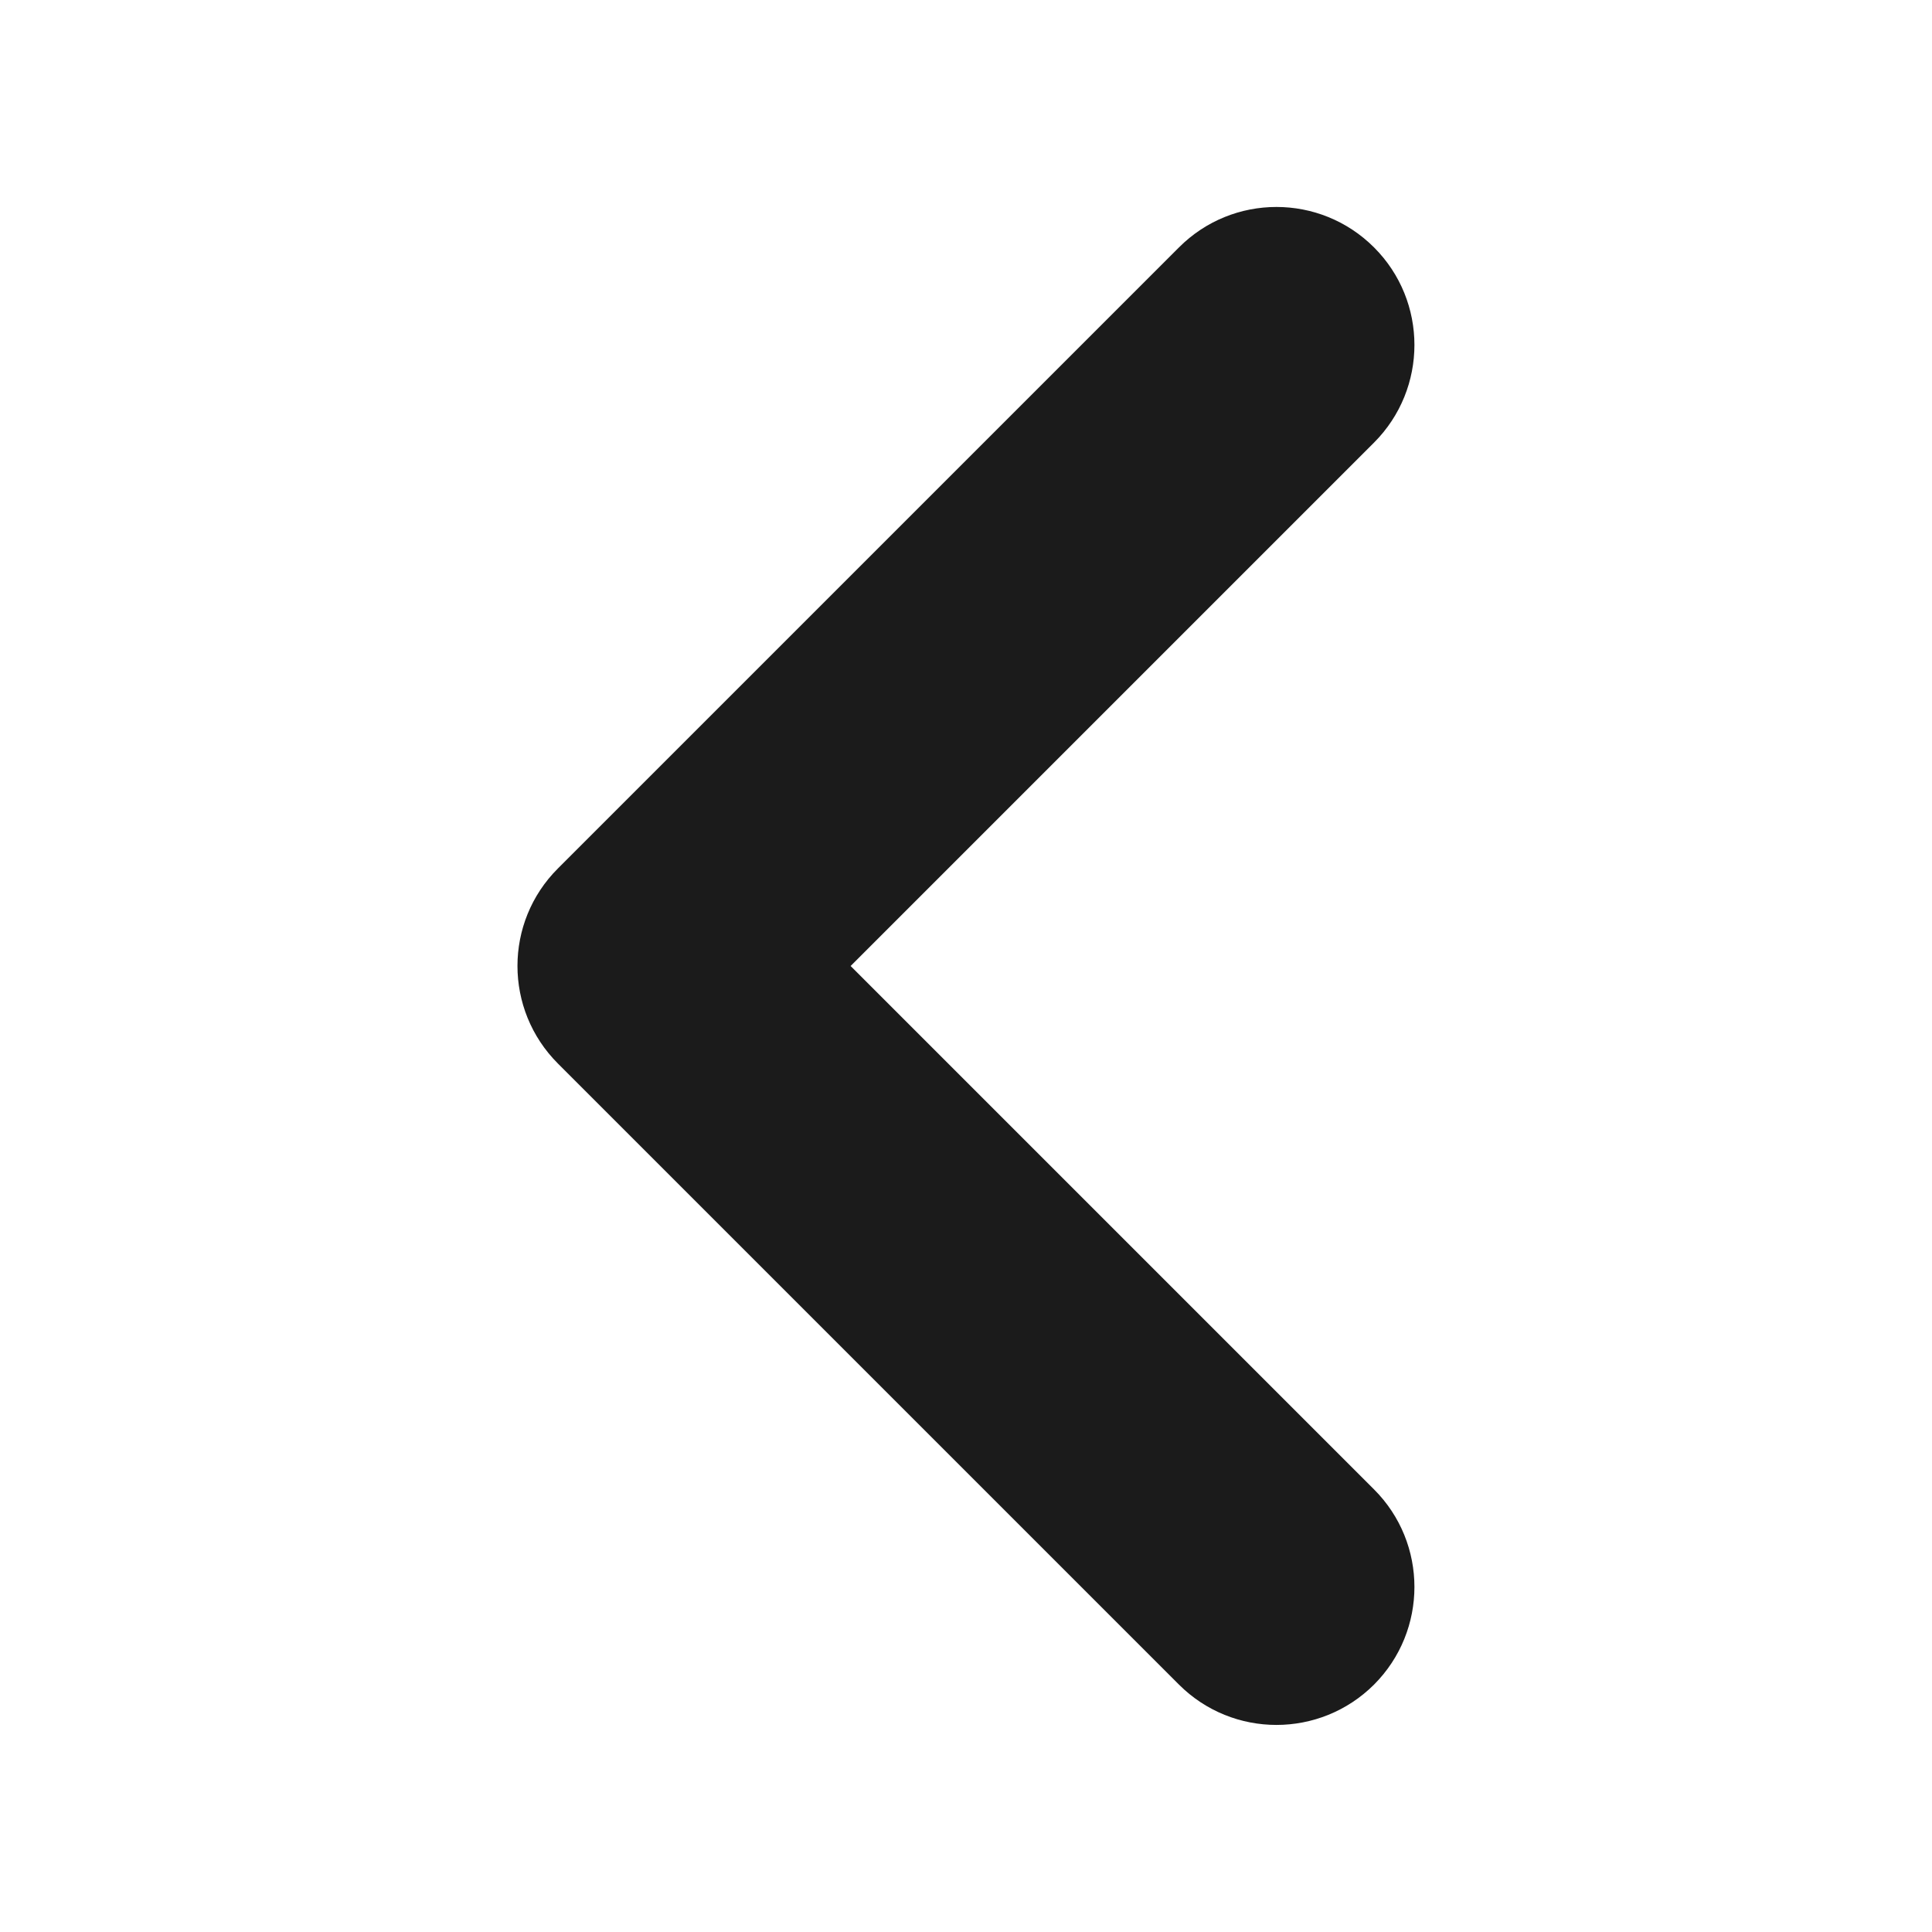 <svg width="14" height="14" viewBox="0 0 14 14" fill="none" xmlns="http://www.w3.org/2000/svg">
<path d="M9.957 10.793C10.347 11.183 10.347 11.816 9.957 12.207C9.566 12.597 8.933 12.597 8.543 12.207L4.043 7.707C3.652 7.316 3.652 6.683 4.043 6.293L8.543 1.793C8.933 1.402 9.566 1.402 9.957 1.793C10.347 2.183 10.347 2.816 9.957 3.207L6.164 7L9.957 10.793Z" fill="#1B1B1B"/>
</svg>
